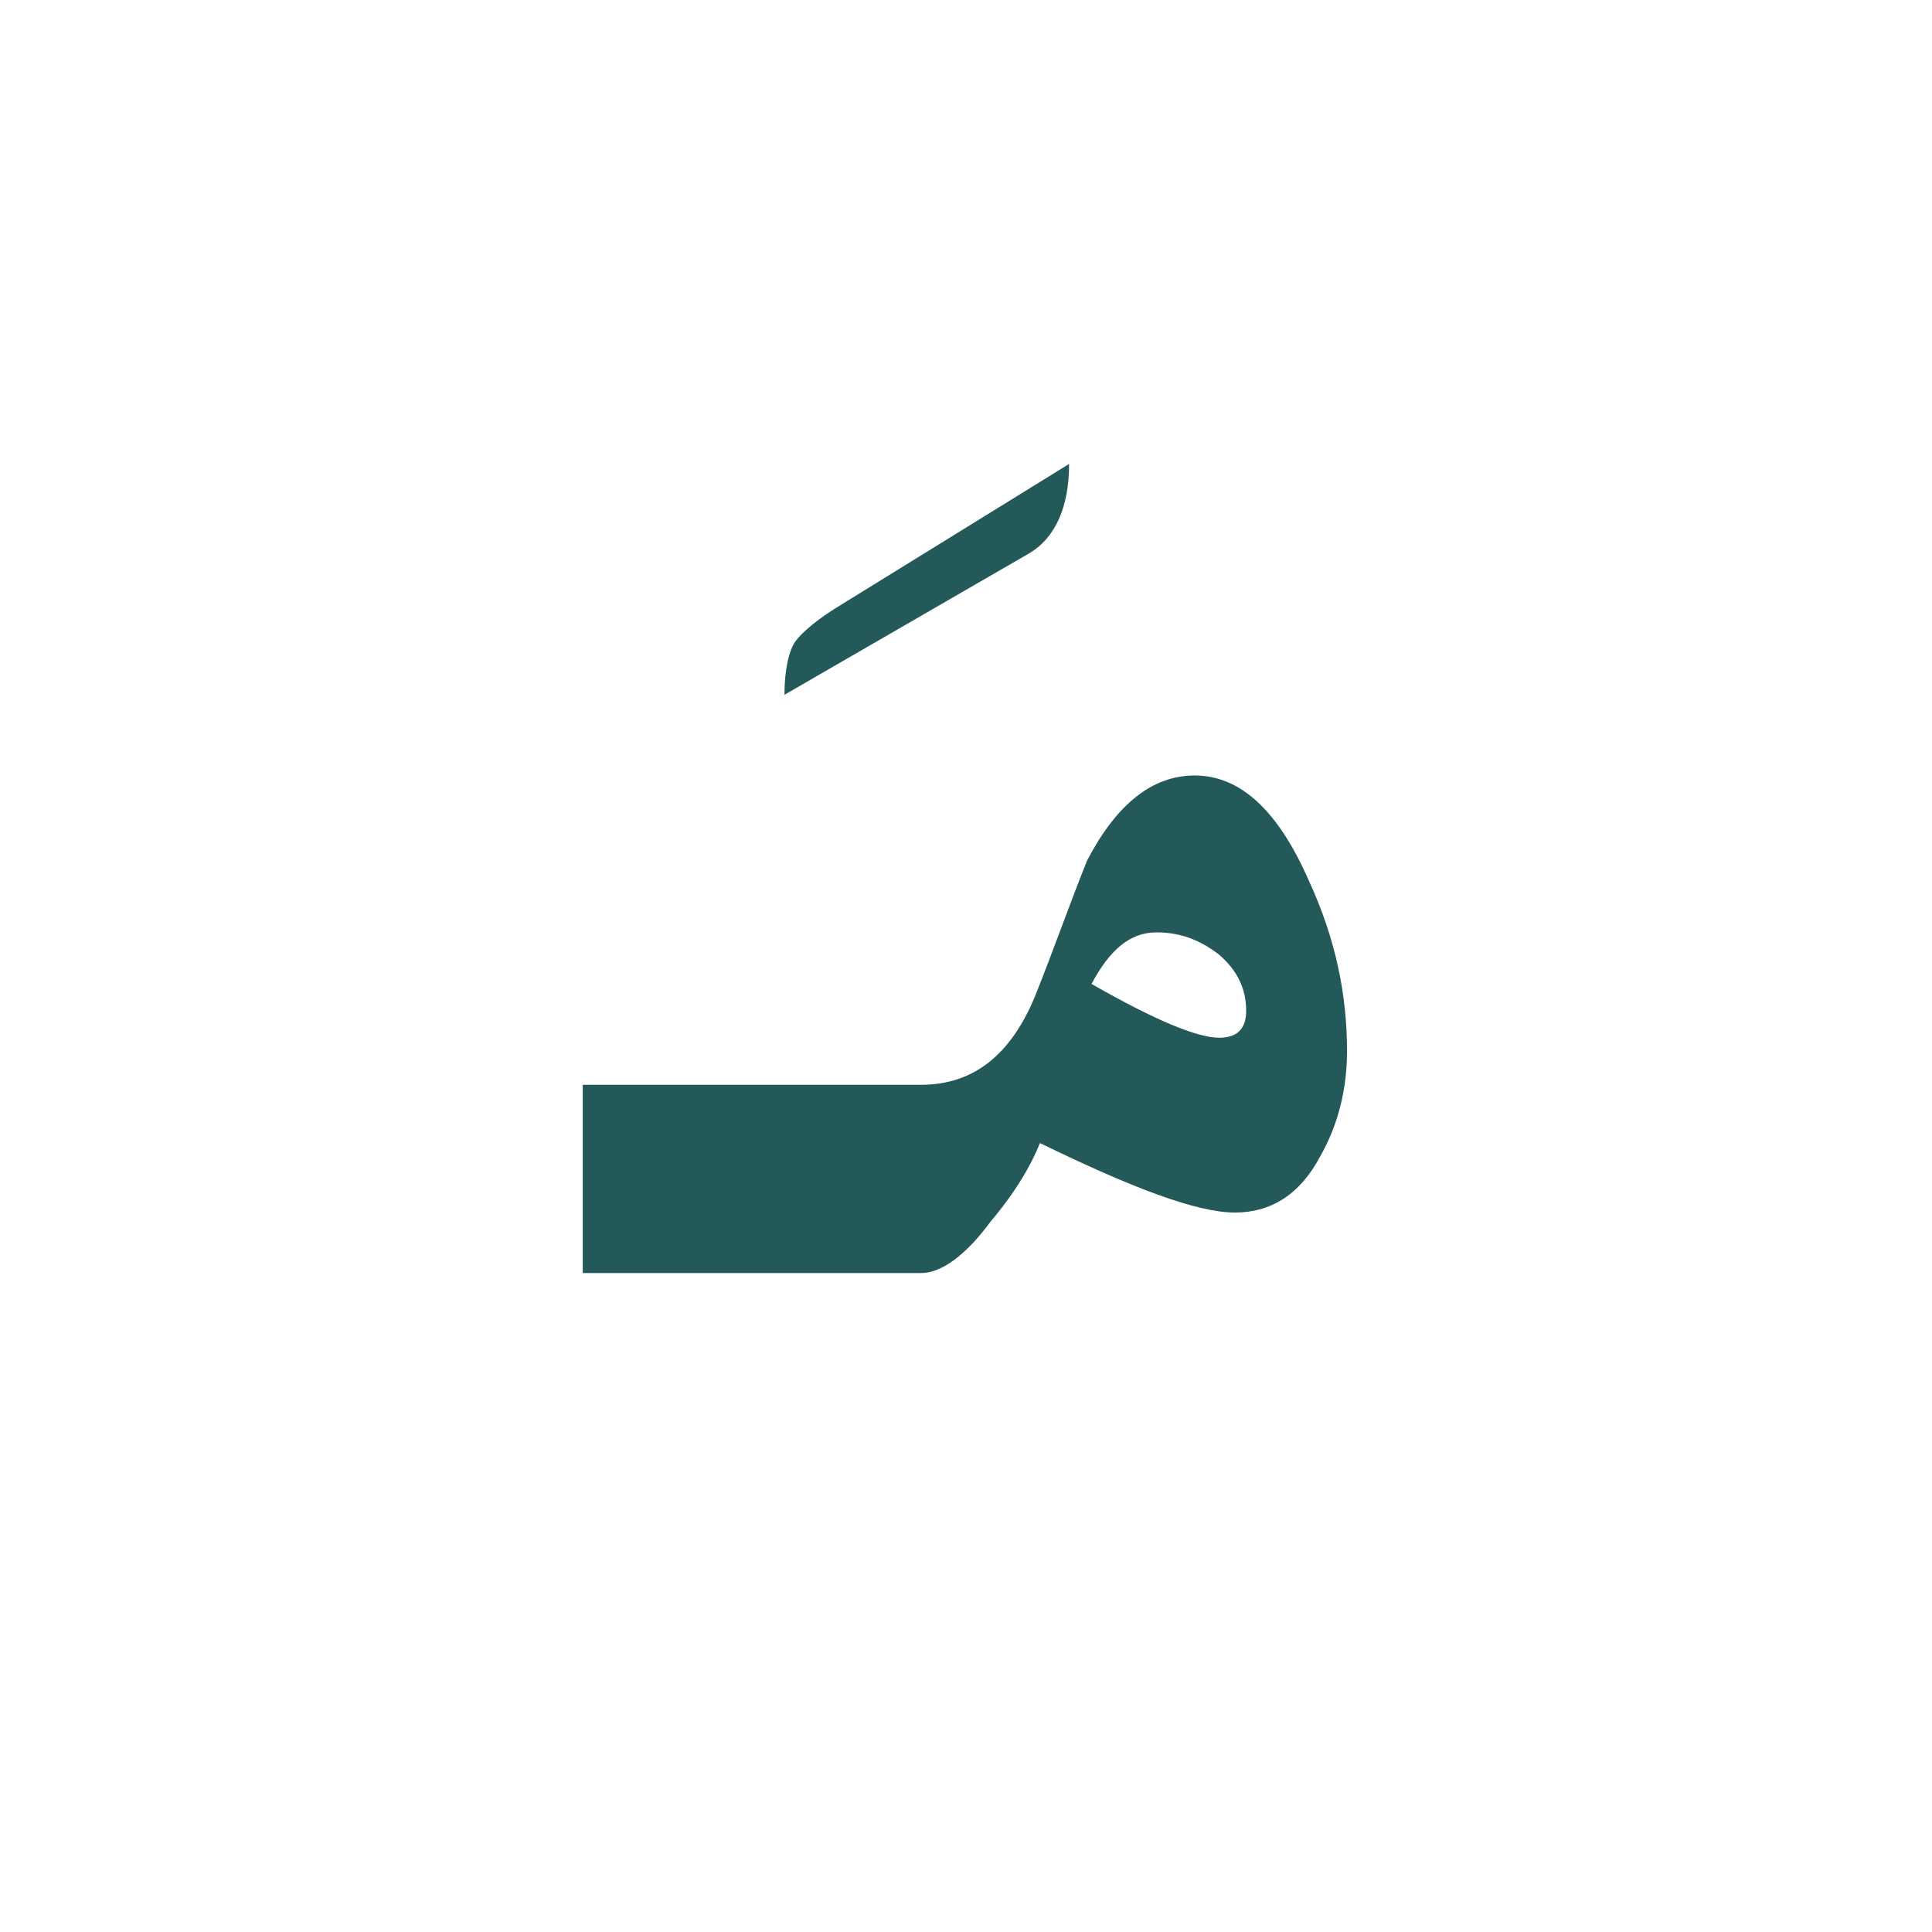 <?xml version="1.0" encoding="utf-8"?>
<!-- Generator: Adobe Illustrator 22.0.1, SVG Export Plug-In . SVG Version: 6.00 Build 0)  -->
<svg version="1.1" id="Layer_1" xmlns="http://www.w3.org/2000/svg" xmlns:xlink="http://www.w3.org/1999/xlink" x="0px" y="0px"
	 viewBox="0 0 86.2 86.2" style="enable-background:new 0 0 86.2 86.2;" xml:space="preserve">
<style type="text/css">
	.st0{fill:#235958;}
</style>
<g>
	<g>
		<g>
			<path class="st0" d="M47.7,20.7c0,1.9-0.6,3.3-1.8,4L35,31c0-1.1,0.2-2,0.5-2.4s1-1,2-1.6L47.7,20.7z"/>
		</g>
	</g>
</g>
<path class="st0" d="M58.4,39.3c-1.4-3.2-3.1-4.7-5.1-4.7c-1.9,0-3.5,1.3-4.8,3.8c-0.8,2-1.5,4-2.3,6c-1.1,2.7-2.8,4-5.1,4h-0.6h-2
	H26v8.4h12.5h2h0.6c0.9,0,2-0.8,3.1-2.3c1.1-1.3,1.8-2.5,2.2-3.5c4.1,2,7,3.1,8.7,3.1c1.6,0,2.9-0.8,3.8-2.5c0.8-1.4,1.2-3,1.2-4.7
	C60.1,44.4,59.6,41.9,58.4,39.3z M54.4,46.3c-1,0-2.9-0.8-5.7-2.4c0.8-1.5,1.7-2.3,2.9-2.3c1,0,1.9,0.3,2.8,1
	c0.8,0.7,1.2,1.5,1.2,2.5C55.6,45.9,55.2,46.3,54.4,46.3z"/>
</svg>
